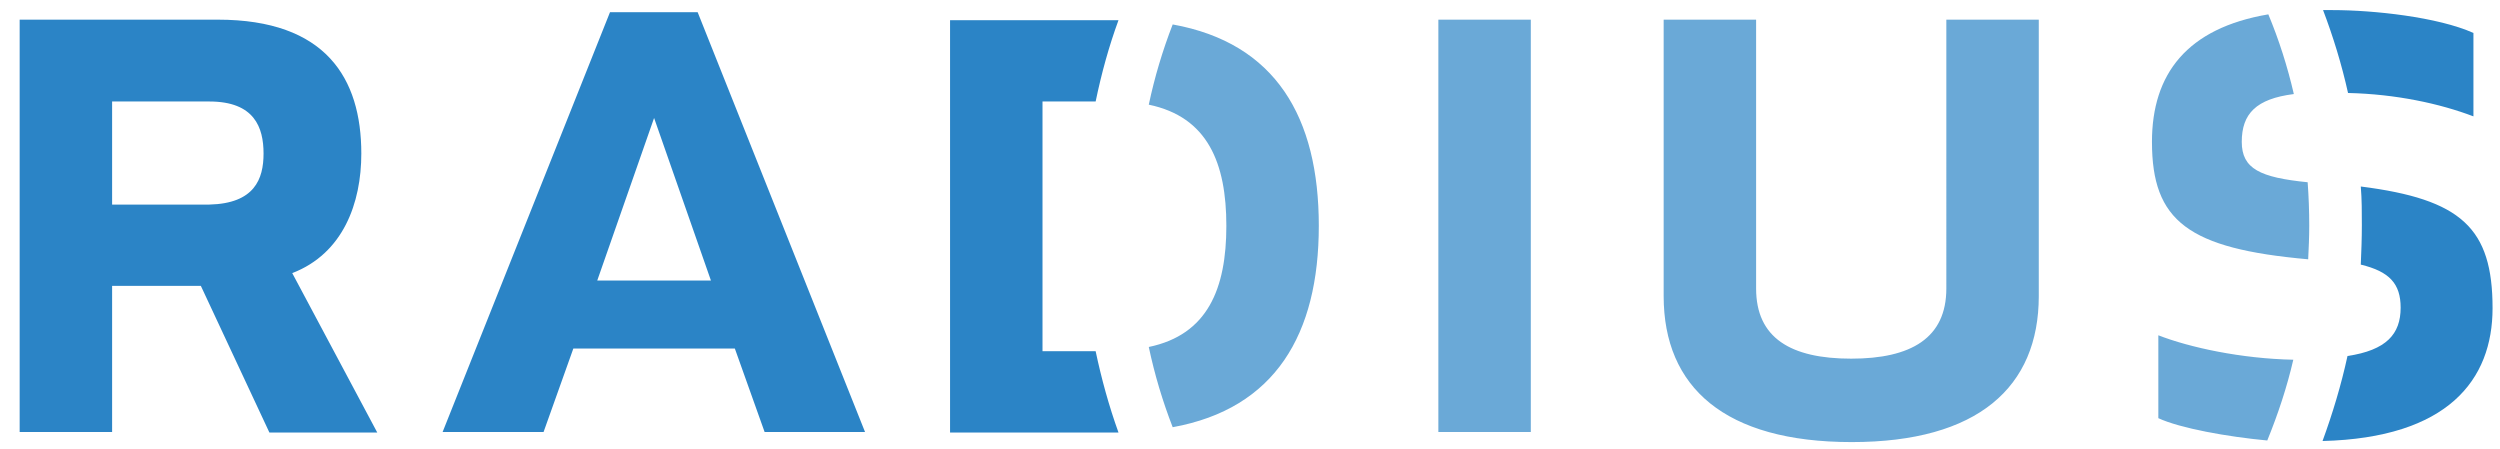 <svg id="Layer_1" xmlns="http://www.w3.org/2000/svg" viewBox="0 0 470.5 84.5"><style>.st0{fill:#2b84c6}.st1{opacity:.7}</style><path class="st0" d="M21.1 53.8v27.5H3.7V3.7H41c20.3 0 27 11 27 25.2 0 9.3-3.4 18.8-13 22.5l16 30H50.7L37.8 53.8H21.1zm18.3-34.7H21.1v19.4h18.3c8.5-.2 10.2-4.8 10.2-9.6 0-4.9-1.7-9.8-10.2-9.8zm98.9 46.5h-30.4l-5.6 15.7h-19l31.5-79h16.5l31.5 79h-18.9l-5.6-15.7zm-15.2-43.4l-10.7 30.6h21.4l-10.7-30.6zm73.1 43.7V19.1h10c1.1-5.3 2.5-10.4 4.3-15.3h-31.7v77.6h31.7c-1.8-5-3.2-10.1-4.3-15.3h-10zM469.1 58c0-15.1-5.9-20.5-24.8-22.9.2 2.4.2 4.9.2 7.3 0 2.5-.1 5-.2 7.4 5.4 1.3 7.5 3.6 7.5 8.1 0 5-2.7 8-10 9.1-1.2 5.5-2.8 10.8-4.7 16 23.6-.6 32-11.5 32-25zm-3.6-36.1V6.2c-6.7-3-18.8-4.3-26.5-4.3h-1.8c1.9 5 3.5 10.2 4.7 15.6 9 .2 17.3 2 23.6 4.4z"/><g class="st1"><path class="st0" d="M270.7 81.3V3.7h17.4v77.6h-17.4zm42.4-25.6v-52h17.4v50.6c0 9.3 6.5 13.2 17.9 13.2 11.3 0 17.9-3.9 17.9-13.2V3.7h17.4v52c0 17.2-11.5 27.5-35.2 27.5-23.9 0-35.4-10.3-35.4-27.5zm-64.9-13.2c0-20.4-8.1-34.4-27.5-37.9-1.9 4.9-3.4 9.9-4.5 15.1 11.1 2.3 14.6 11 14.6 22.8s-3.5 20.5-14.6 22.8c1.1 5.2 2.6 10.2 4.5 15.1 19.3-3.5 27.5-17.5 27.5-37.9zm158 36.2c4.1 1.9 13 3.5 20.5 4.2 2-4.9 3.7-10 4.9-15.2-9.8-.2-19.5-2.3-25.4-4.6v15.6zm-1.2-52c0 14.9 6.8 20.1 29.4 22.1.1-2.1.2-4.2.2-6.3 0-2.8-.1-5.5-.3-8.2-8.9-.9-12.4-2.5-12.4-7.6 0-5.3 2.7-8.1 9.8-9-1.2-5.2-2.8-10.2-4.8-15-15.3 2.6-21.9 11.2-21.9 24z"/></g></svg>
